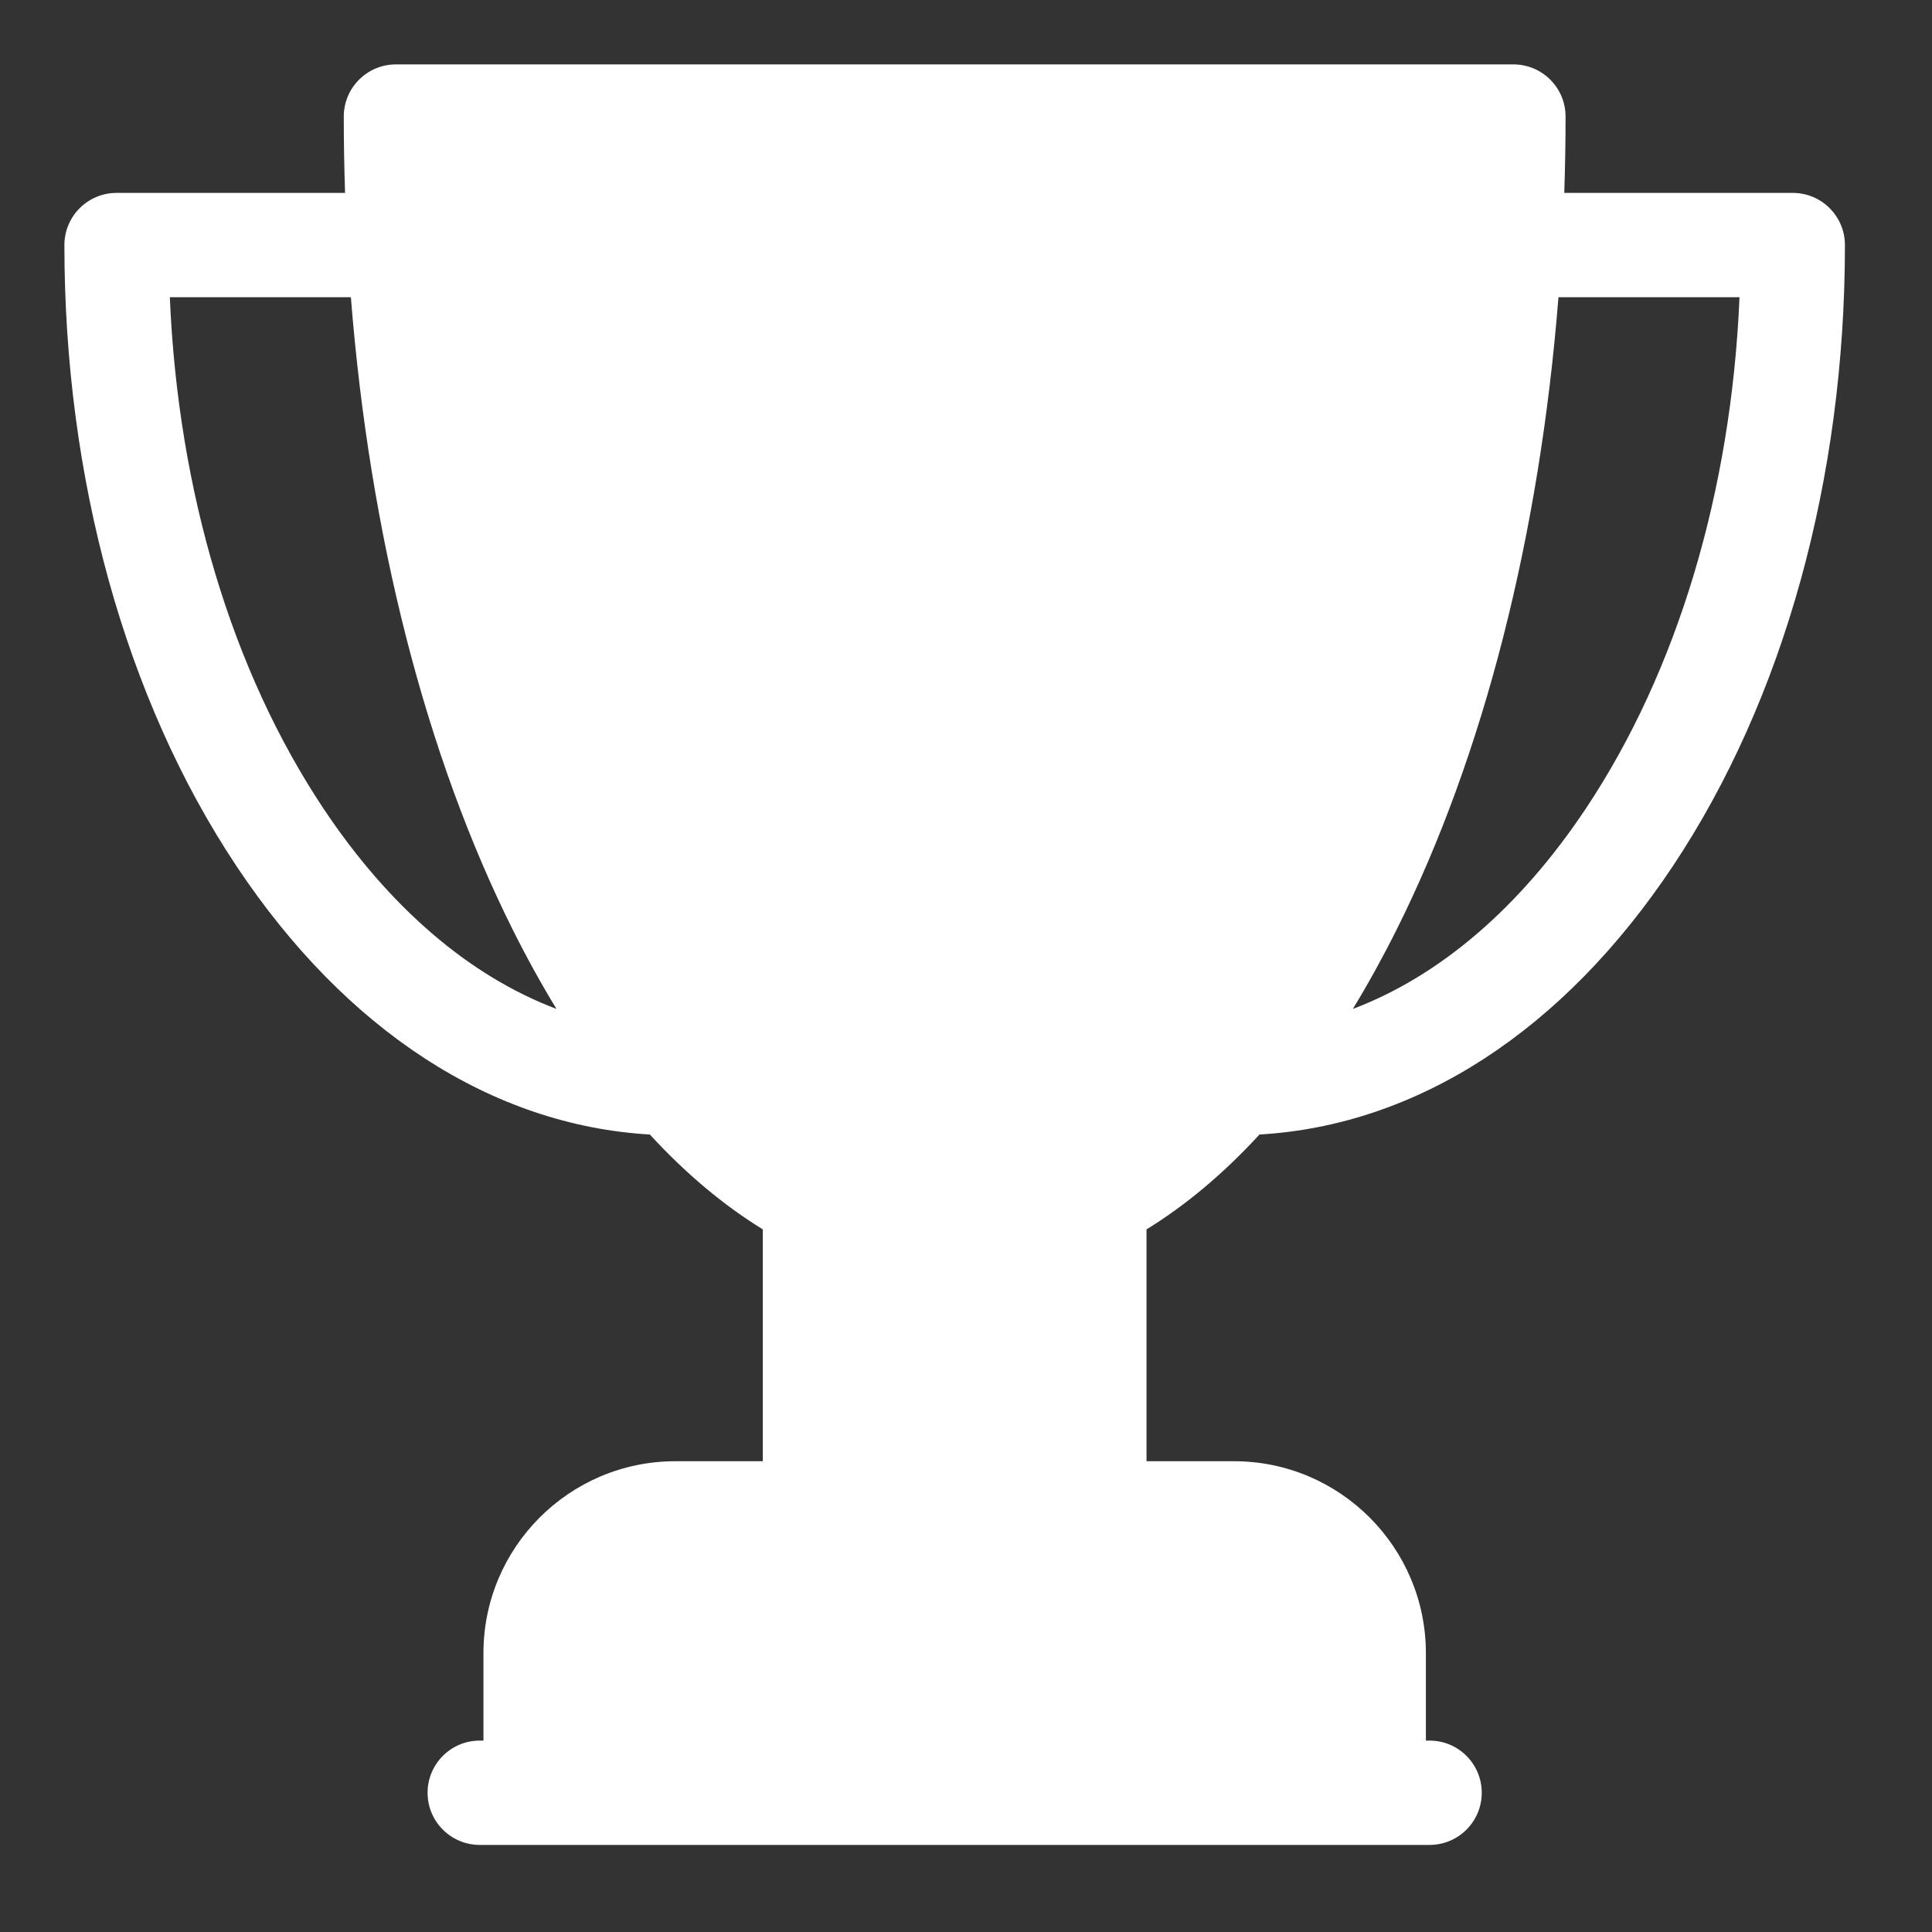 <?xml version="1.0" encoding="UTF-8" standalone="no"?>
<!DOCTYPE svg PUBLIC "-//W3C//DTD SVG 1.1//EN" "http://www.w3.org/Graphics/SVG/1.1/DTD/svg11.dtd">
<svg width="100%" height="100%" viewBox="0 0 15 15" version="1.1" xmlns="http://www.w3.org/2000/svg" xmlns:xlink="http://www.w3.org/1999/xlink" xml:space="preserve" xmlns:serif="http://www.serif.com/" style="fill-rule:evenodd;clip-rule:evenodd;stroke-linejoin:round;stroke-miterlimit:1.414;">
    <rect x="0" y="0" width="15" height="15" fill="#333333" stroke="none"/>
    <g transform="matrix(0.027,0,0,0.027,0.5,0.5)">
        <path id="surface1" d="M497,36.953L431.297,36.953C431.535,29.676 431.668,22.355 431.668,15C431.668,6.715 424.949,0 416.668,0L95.336,0C87.051,0 80.336,6.715 80.336,15C80.336,22.355 80.465,29.676 80.703,36.953L15,36.953C6.715,36.953 0,43.668 0,51.953C0,119.164 17.566,182.574 49.461,230.508C80.988,277.895 122.984,305.074 168.348,307.719C178.633,318.91 189.508,328.035 200.832,334.996L200.832,401.664L175.668,401.664C145.246,401.664 120.5,426.414 120.5,456.832L120.5,481.996L119.434,481.996C111.148,481.996 104.434,488.715 104.434,496.996C104.434,505.281 111.148,511.996 119.434,511.996L392.566,511.996C400.852,511.996 407.566,505.281 407.566,496.996C407.566,488.715 400.852,481.996 392.566,481.996L391.5,481.996L391.5,456.832C391.5,426.414 366.75,401.664 336.332,401.664L311.168,401.664L311.168,334.996C322.492,328.035 333.363,318.91 343.648,307.719C389.016,305.074 431.008,277.895 462.539,230.508C494.434,182.574 512,119.164 512,51.953C512,43.668 505.281,36.953 497,36.953ZM74.438,213.891C48.129,174.352 32.672,122.645 30.316,66.953L82.379,66.953C87.789,135.414 103.859,198.691 128.977,248.926C132.977,256.926 137.16,264.48 141.5,271.602C116.551,262.18 93.461,242.484 74.438,213.891ZM437.563,213.891C418.539,242.484 395.449,262.18 370.5,271.602C374.844,264.48 379.023,256.926 383.023,248.926C408.141,198.691 424.207,135.414 429.621,66.953L481.684,66.953C479.328,122.645 463.871,174.352 437.563,213.891Z" style="fill:white;fill-rule:nonzero;"/>
    </g>
</svg>
